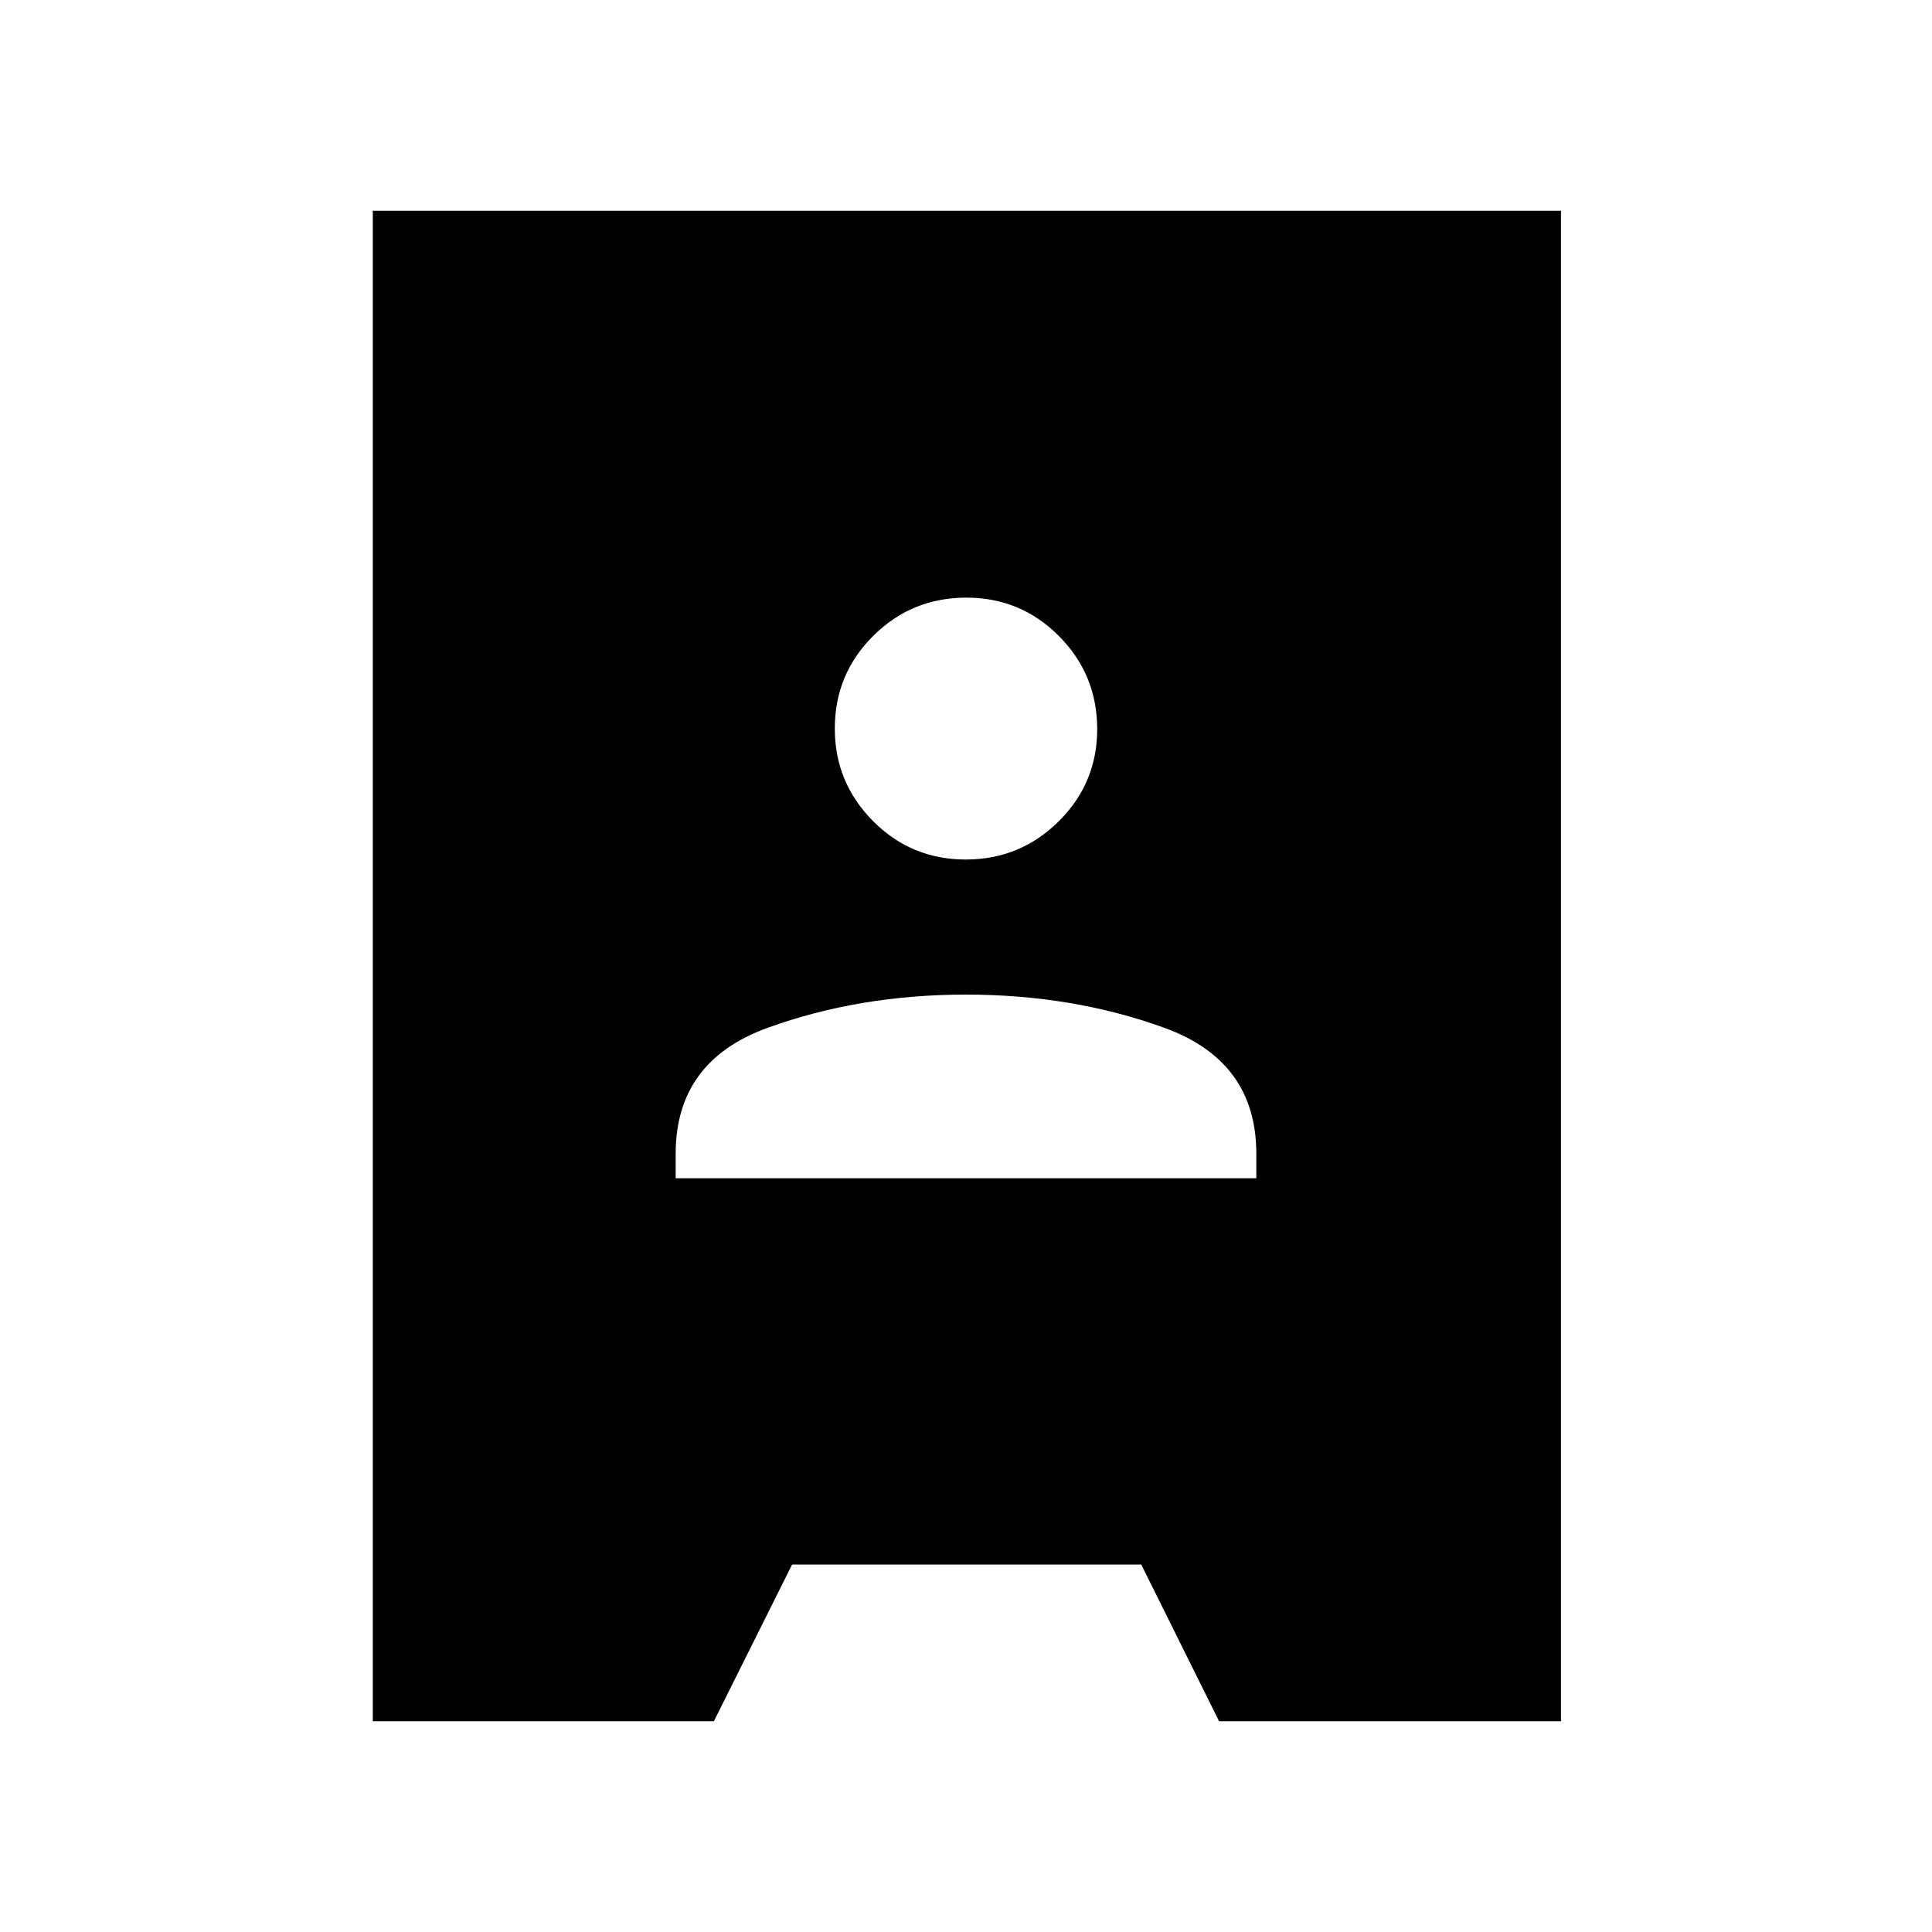 <svg xmlns="http://www.w3.org/2000/svg" height="40" viewBox="0 -960 960 960" width="40"><path d="M185.24-104.74v-750.52h590.4v750.52H605.75l-38.66-77.83H393.58l-38.85 77.83H185.24Zm150.5-269.79h288.52v-12.19q0-45.96-45.58-62.52-45.57-16.55-98.68-16.55-53.11 0-98.68 16.55-45.58 16.54-45.58 62.52v12.19Zm144.12-158.38q27.09 0 46.21-18.98 19.12-18.97 19.12-45.81 0-27.1-18.98-46.22-18.97-19.12-46.07-19.12-27.09 0-46.21 18.98t-19.12 46.07q0 26.84 18.98 45.96 18.97 19.12 46.07 19.12Z"/></svg>